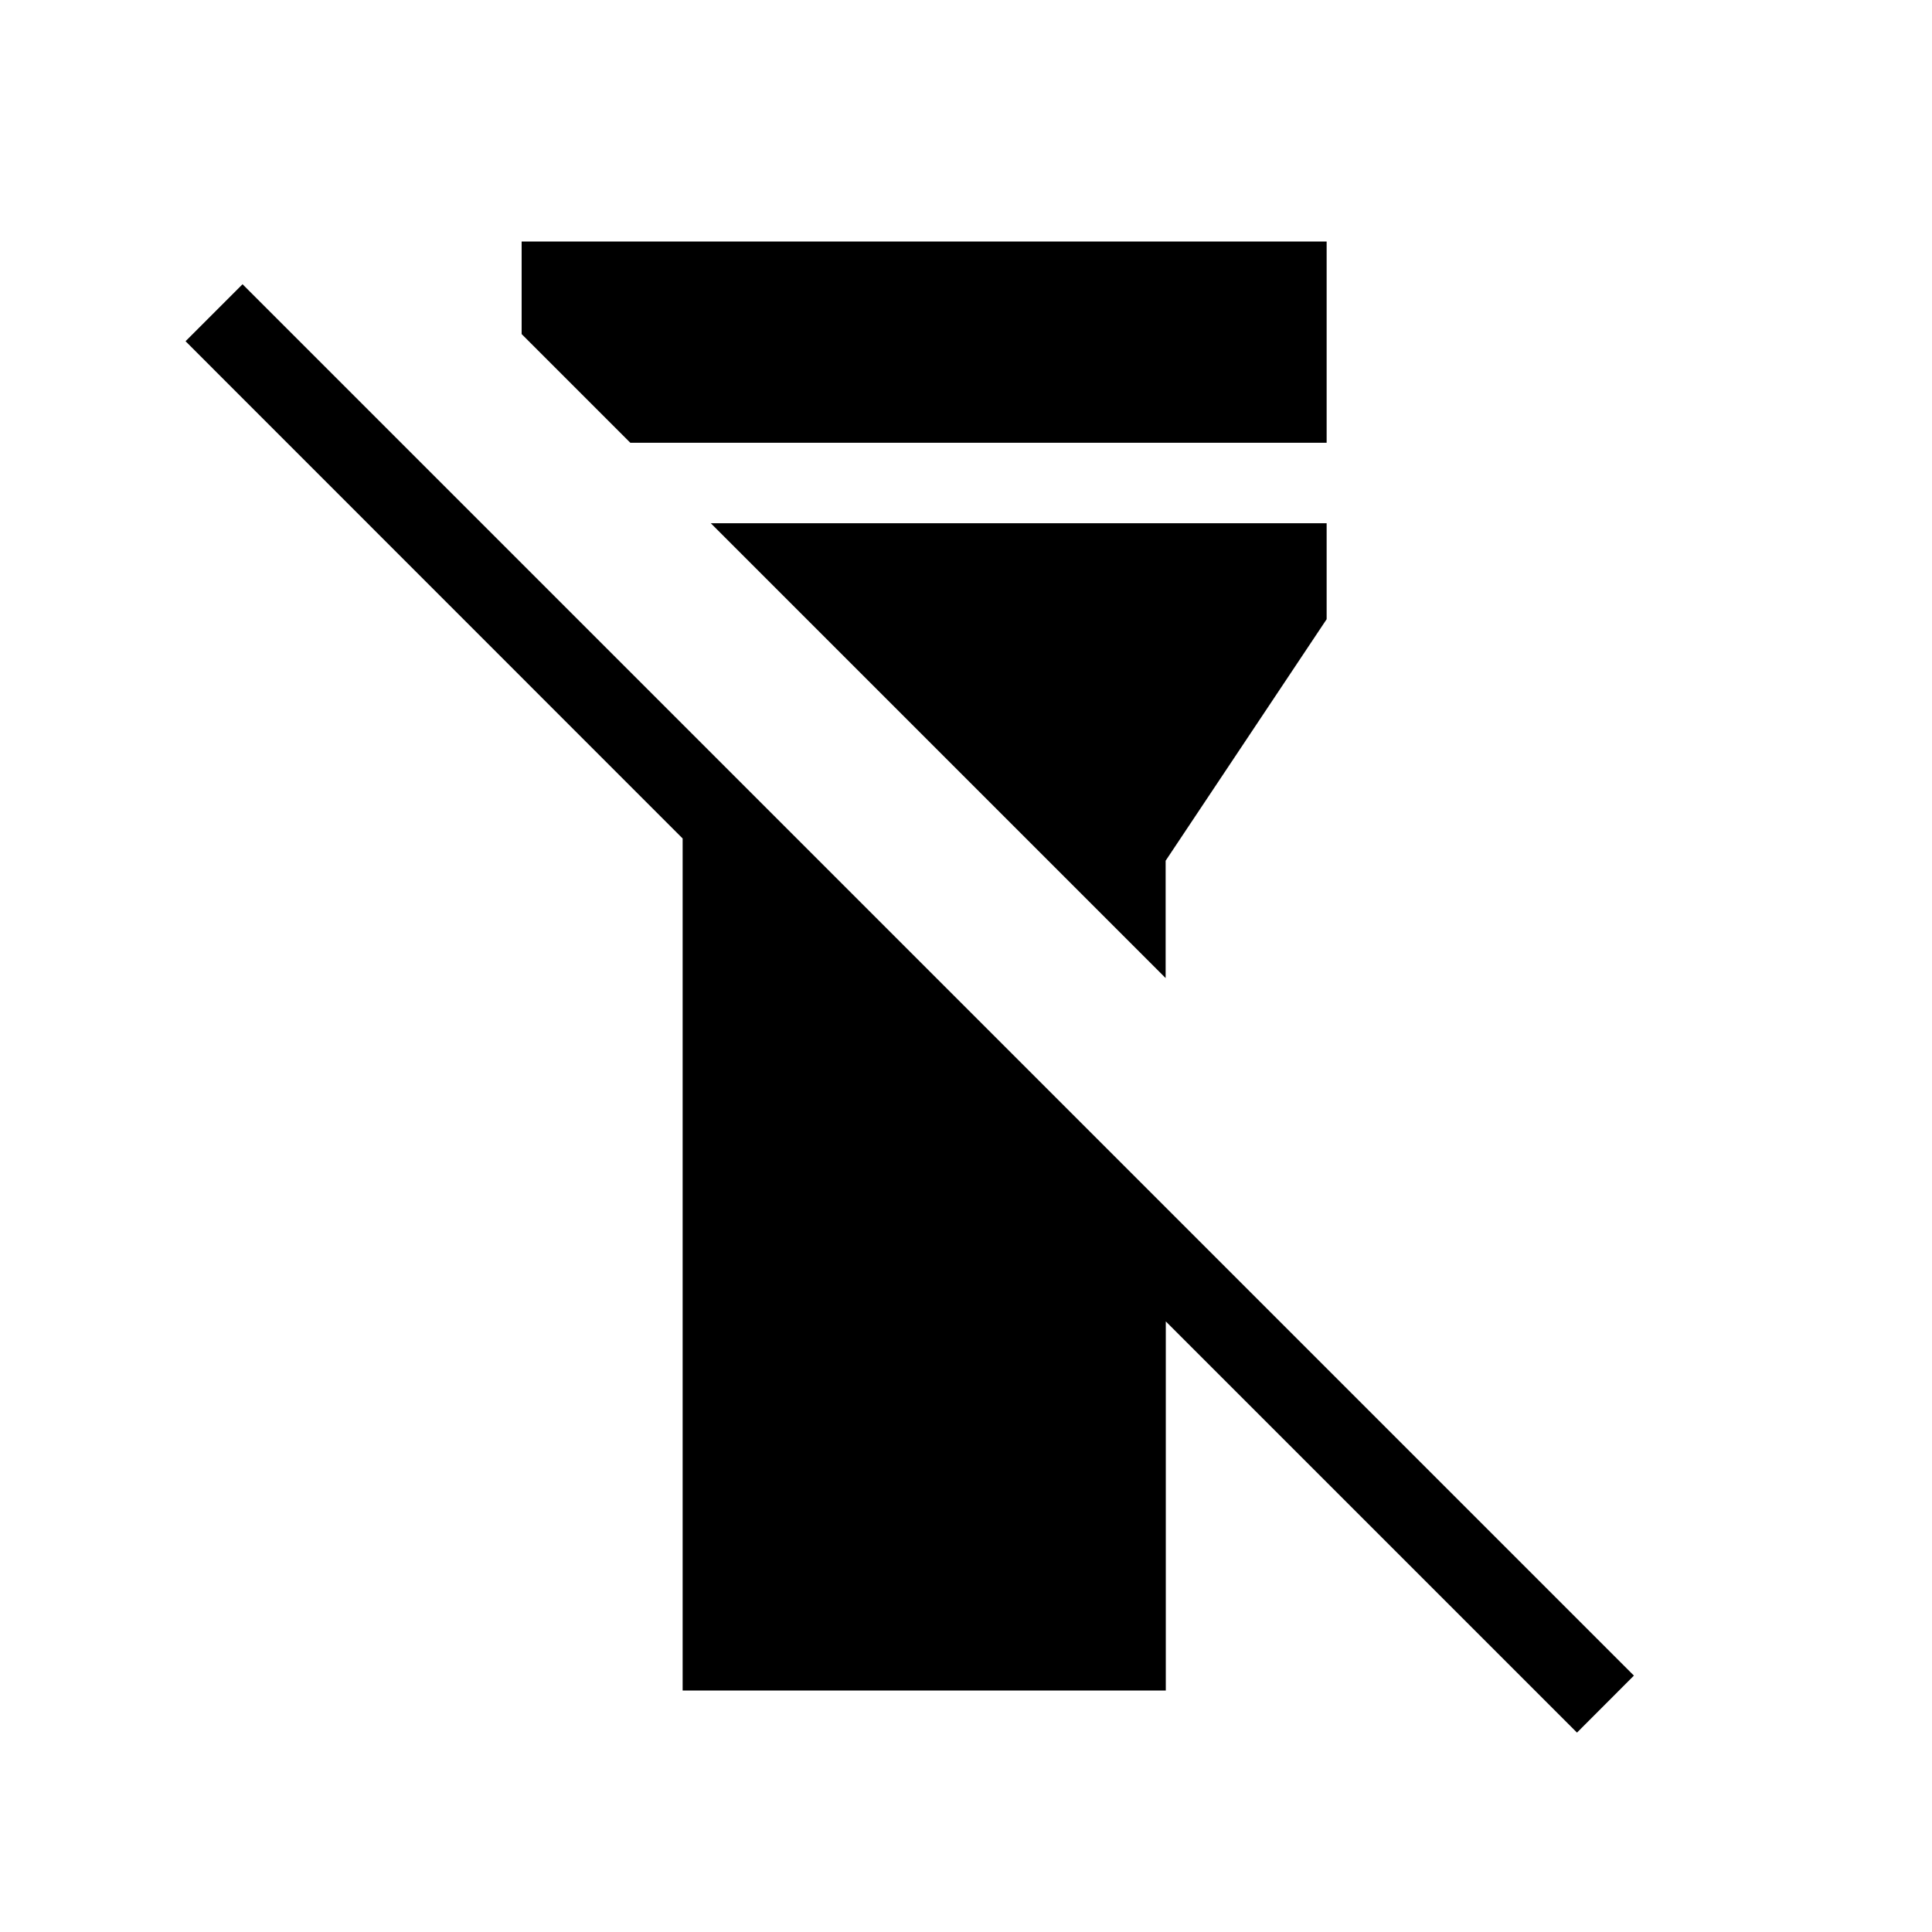 <svg xmlns="http://www.w3.org/2000/svg" xmlns:xlink="http://www.w3.org/1999/xlink" width="24" height="24" viewBox="0 0 24 24"><path fill="currentColor" d="M8.48 21V10.416L2.305 4.239l.708-.708l17.284 17.284l-.707.708l-5.108-5.108V21zm-2-16.85V3h10v2.5H7.83zm8 8L8.83 6.5h7.65v1.192l-2 3z"/></svg>